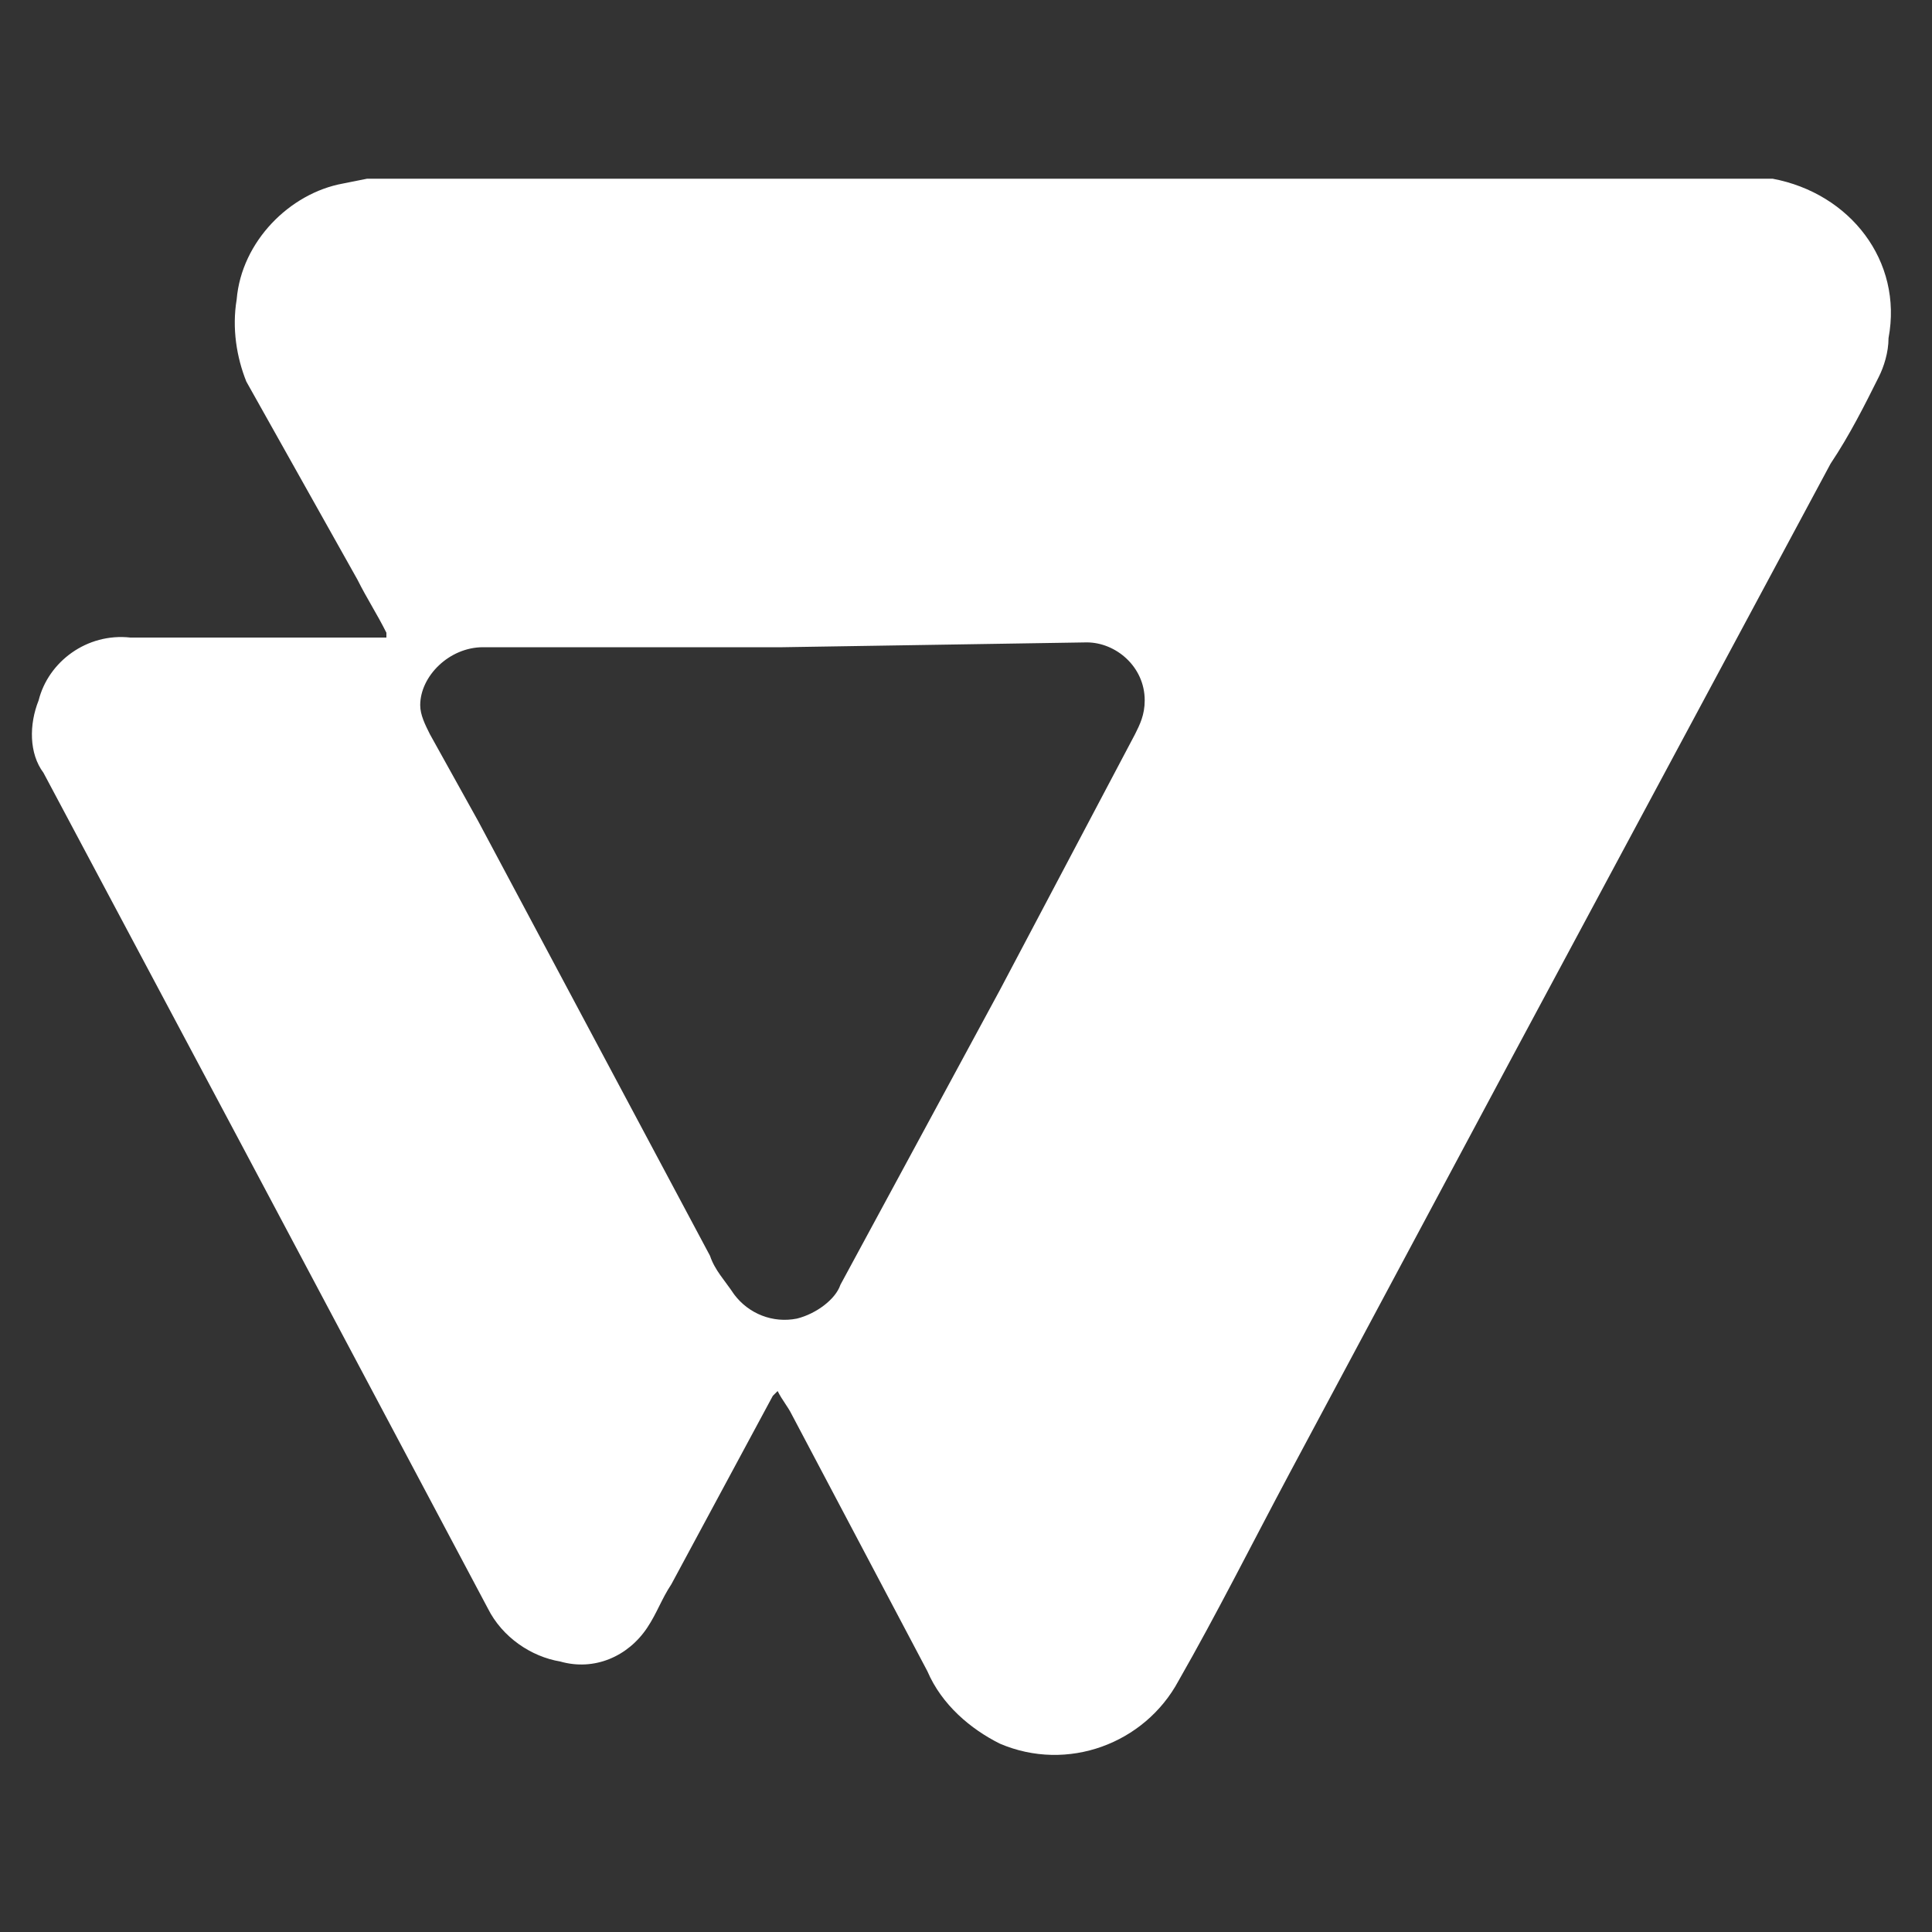 <?xml version="1.0" encoding="utf-8"?>
<!-- Generator: Adobe Illustrator 25.2.3, SVG Export Plug-In . SVG Version: 6.00 Build 0)  -->
<svg version="1.1" id="Layer_1" xmlns="http://www.w3.org/2000/svg" xmlns:xlink="http://www.w3.org/1999/xlink" x="0px" y="0px"
	 viewBox="0 0 40 40" style="enable-background:new 0 0 40 40;" xml:space="preserve">
<rect x="0" y="0" width="40" height="40" fill="#333333" stroke="none"/>
<style type="text/css">
	.st0{fill:#FFFFFF;}
</style>
<g id="DAdoxO.tif">
	<path class="st0" d="M7.6,3.7h28.8h0.3C38.3,4,39.4,5.4,39.1,7c0,0.3-0.1,0.6-0.2,0.8c-0.3,0.6-0.6,1.2-1,1.8
		c-2.2,4.1-4.4,8.2-6.6,12.3l-4.6,8.6c-0.8,1.5-1.5,2.9-2.3,4.3c-0.7,1.3-2.3,1.9-3.7,1.3c-0.6-0.3-1.2-0.8-1.5-1.5l-2.8-5.3
		c-0.1-0.2-0.2-0.3-0.3-0.5l-0.1,0.1c-0.7,1.3-1.4,2.6-2.1,3.9c-0.2,0.3-0.3,0.6-0.5,0.9c-0.4,0.6-1.1,0.9-1.8,0.7
		c-0.6-0.1-1.2-0.5-1.5-1.1l-5.1-9.6l-4.1-7.7c-0.3-0.4-0.3-1-0.1-1.5c0.2-0.8,1-1.4,1.9-1.3H8c0,0,0-0.1,0-0.1
		c-0.2-0.4-0.4-0.7-0.6-1.1L5.1,7.9C4.9,7.4,4.8,6.8,4.9,6.2C5,5,6,4,7.1,3.8L7.6,3.7z M16.2,13.4H10c-0.7,0-1.3,0.6-1.3,1.2
		c0,0.2,0.1,0.4,0.2,0.6l1,1.8l4.8,9c0.1,0.3,0.3,0.5,0.5,0.8c0.3,0.4,0.8,0.6,1.3,0.5c0.4-0.1,0.8-0.4,0.9-0.7l3.3-6.1l2.8-5.3
		c0.1-0.2,0.2-0.4,0.2-0.7c0-0.7-0.6-1.2-1.2-1.2c0,0,0,0,0,0L16.2,13.4z"/>
</g>
</svg>
